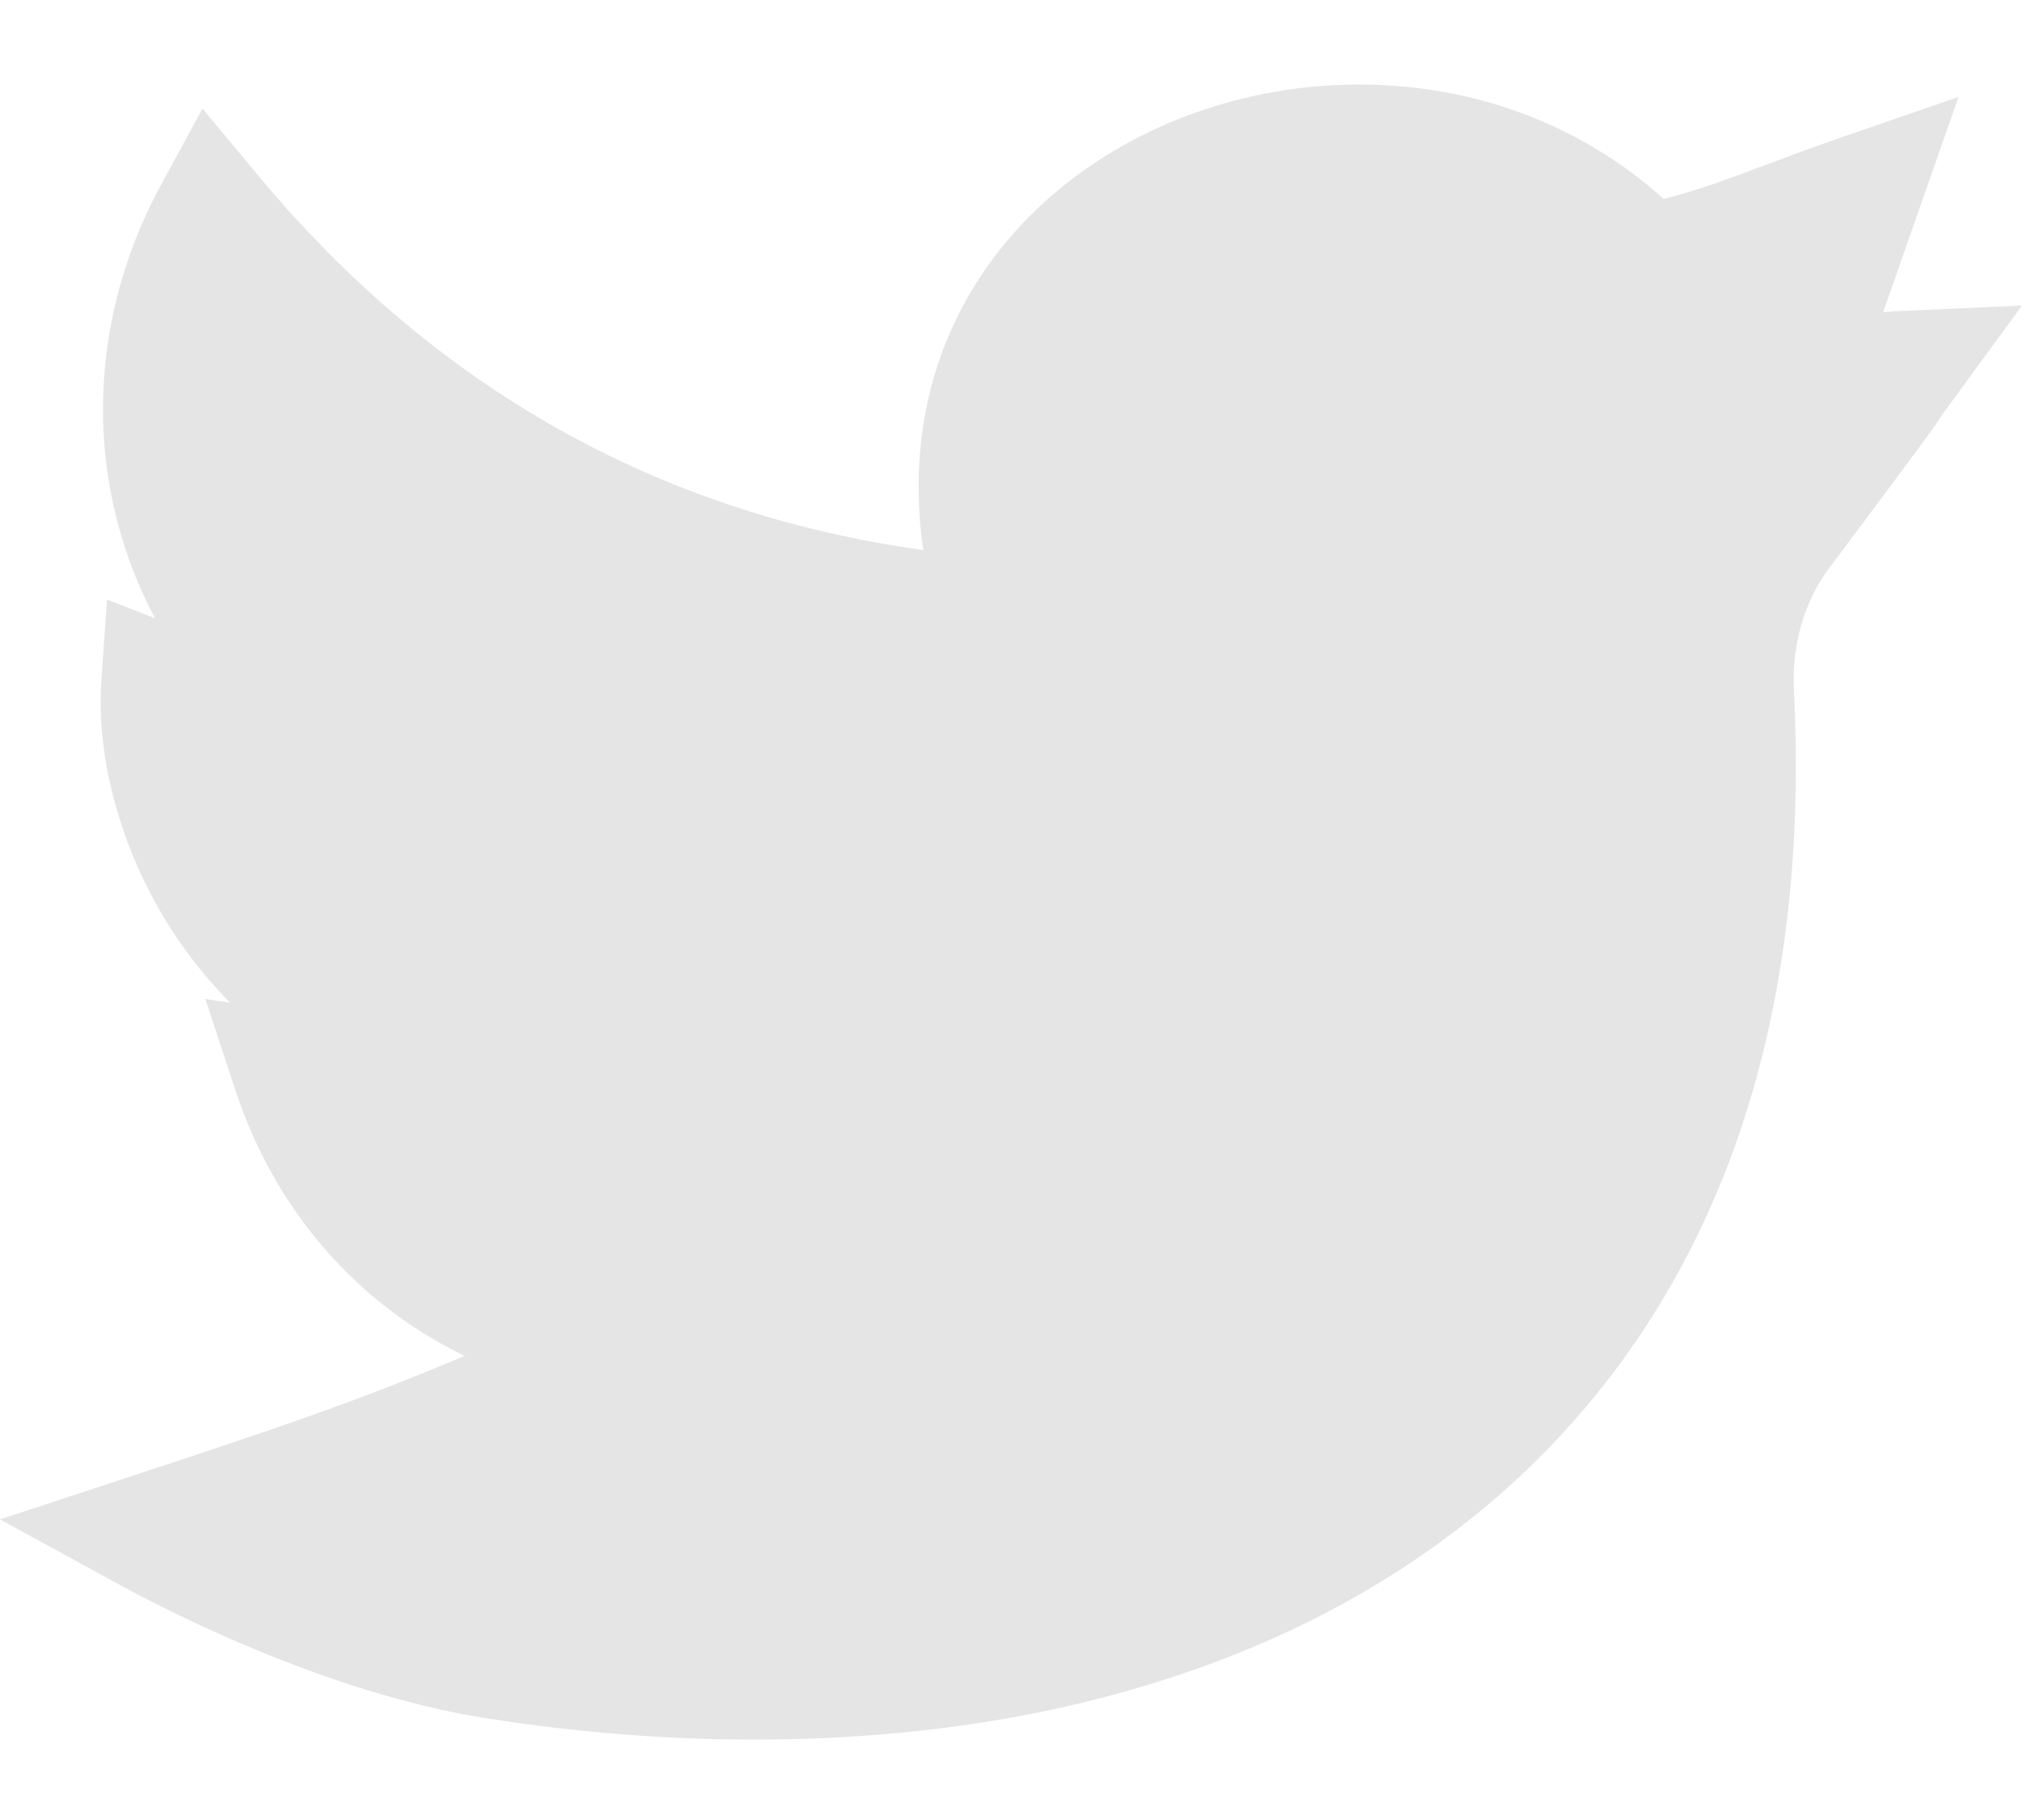 <svg width="20" height="18" viewBox="0 0 20 18" fill="none" xmlns="http://www.w3.org/2000/svg">
<path d="M7.461 17.205C6.597 17.205 5.706 17.135 4.811 16.994C3.233 16.747 1.637 15.922 1.185 15.675L0 15.027L1.283 14.605C2.685 14.144 3.539 13.858 4.595 13.41C3.537 12.898 2.722 11.977 2.33 10.786L2.031 9.88L2.276 9.917C2.044 9.683 1.861 9.446 1.719 9.23C1.214 8.463 0.946 7.525 1.003 6.721L1.059 5.93L1.533 6.114C1.333 5.737 1.189 5.334 1.104 4.912C0.897 3.882 1.07 2.788 1.591 1.832L2.003 1.074L2.555 1.737C4.3 3.833 6.509 5.076 9.132 5.44C9.025 4.701 9.105 3.989 9.371 3.35C9.68 2.606 10.23 1.976 10.961 1.526C11.773 1.027 12.758 0.785 13.734 0.845C14.77 0.909 15.71 1.297 16.457 1.968C16.822 1.873 17.09 1.772 17.453 1.635C17.672 1.553 17.92 1.46 18.23 1.353L19.372 0.959L18.627 3.087C18.677 3.083 18.727 3.08 18.78 3.077L20 3.022L19.279 4.008C19.238 4.064 19.227 4.08 19.212 4.102C19.154 4.19 19.082 4.299 18.092 5.62C17.844 5.951 17.721 6.382 17.744 6.834C17.831 8.552 17.621 10.106 17.117 11.453C16.641 12.727 15.902 13.821 14.923 14.703C13.711 15.794 12.166 16.541 10.33 16.924C9.429 17.111 8.462 17.205 7.461 17.205Z" fill="#E5E5E5"/>
</svg>
